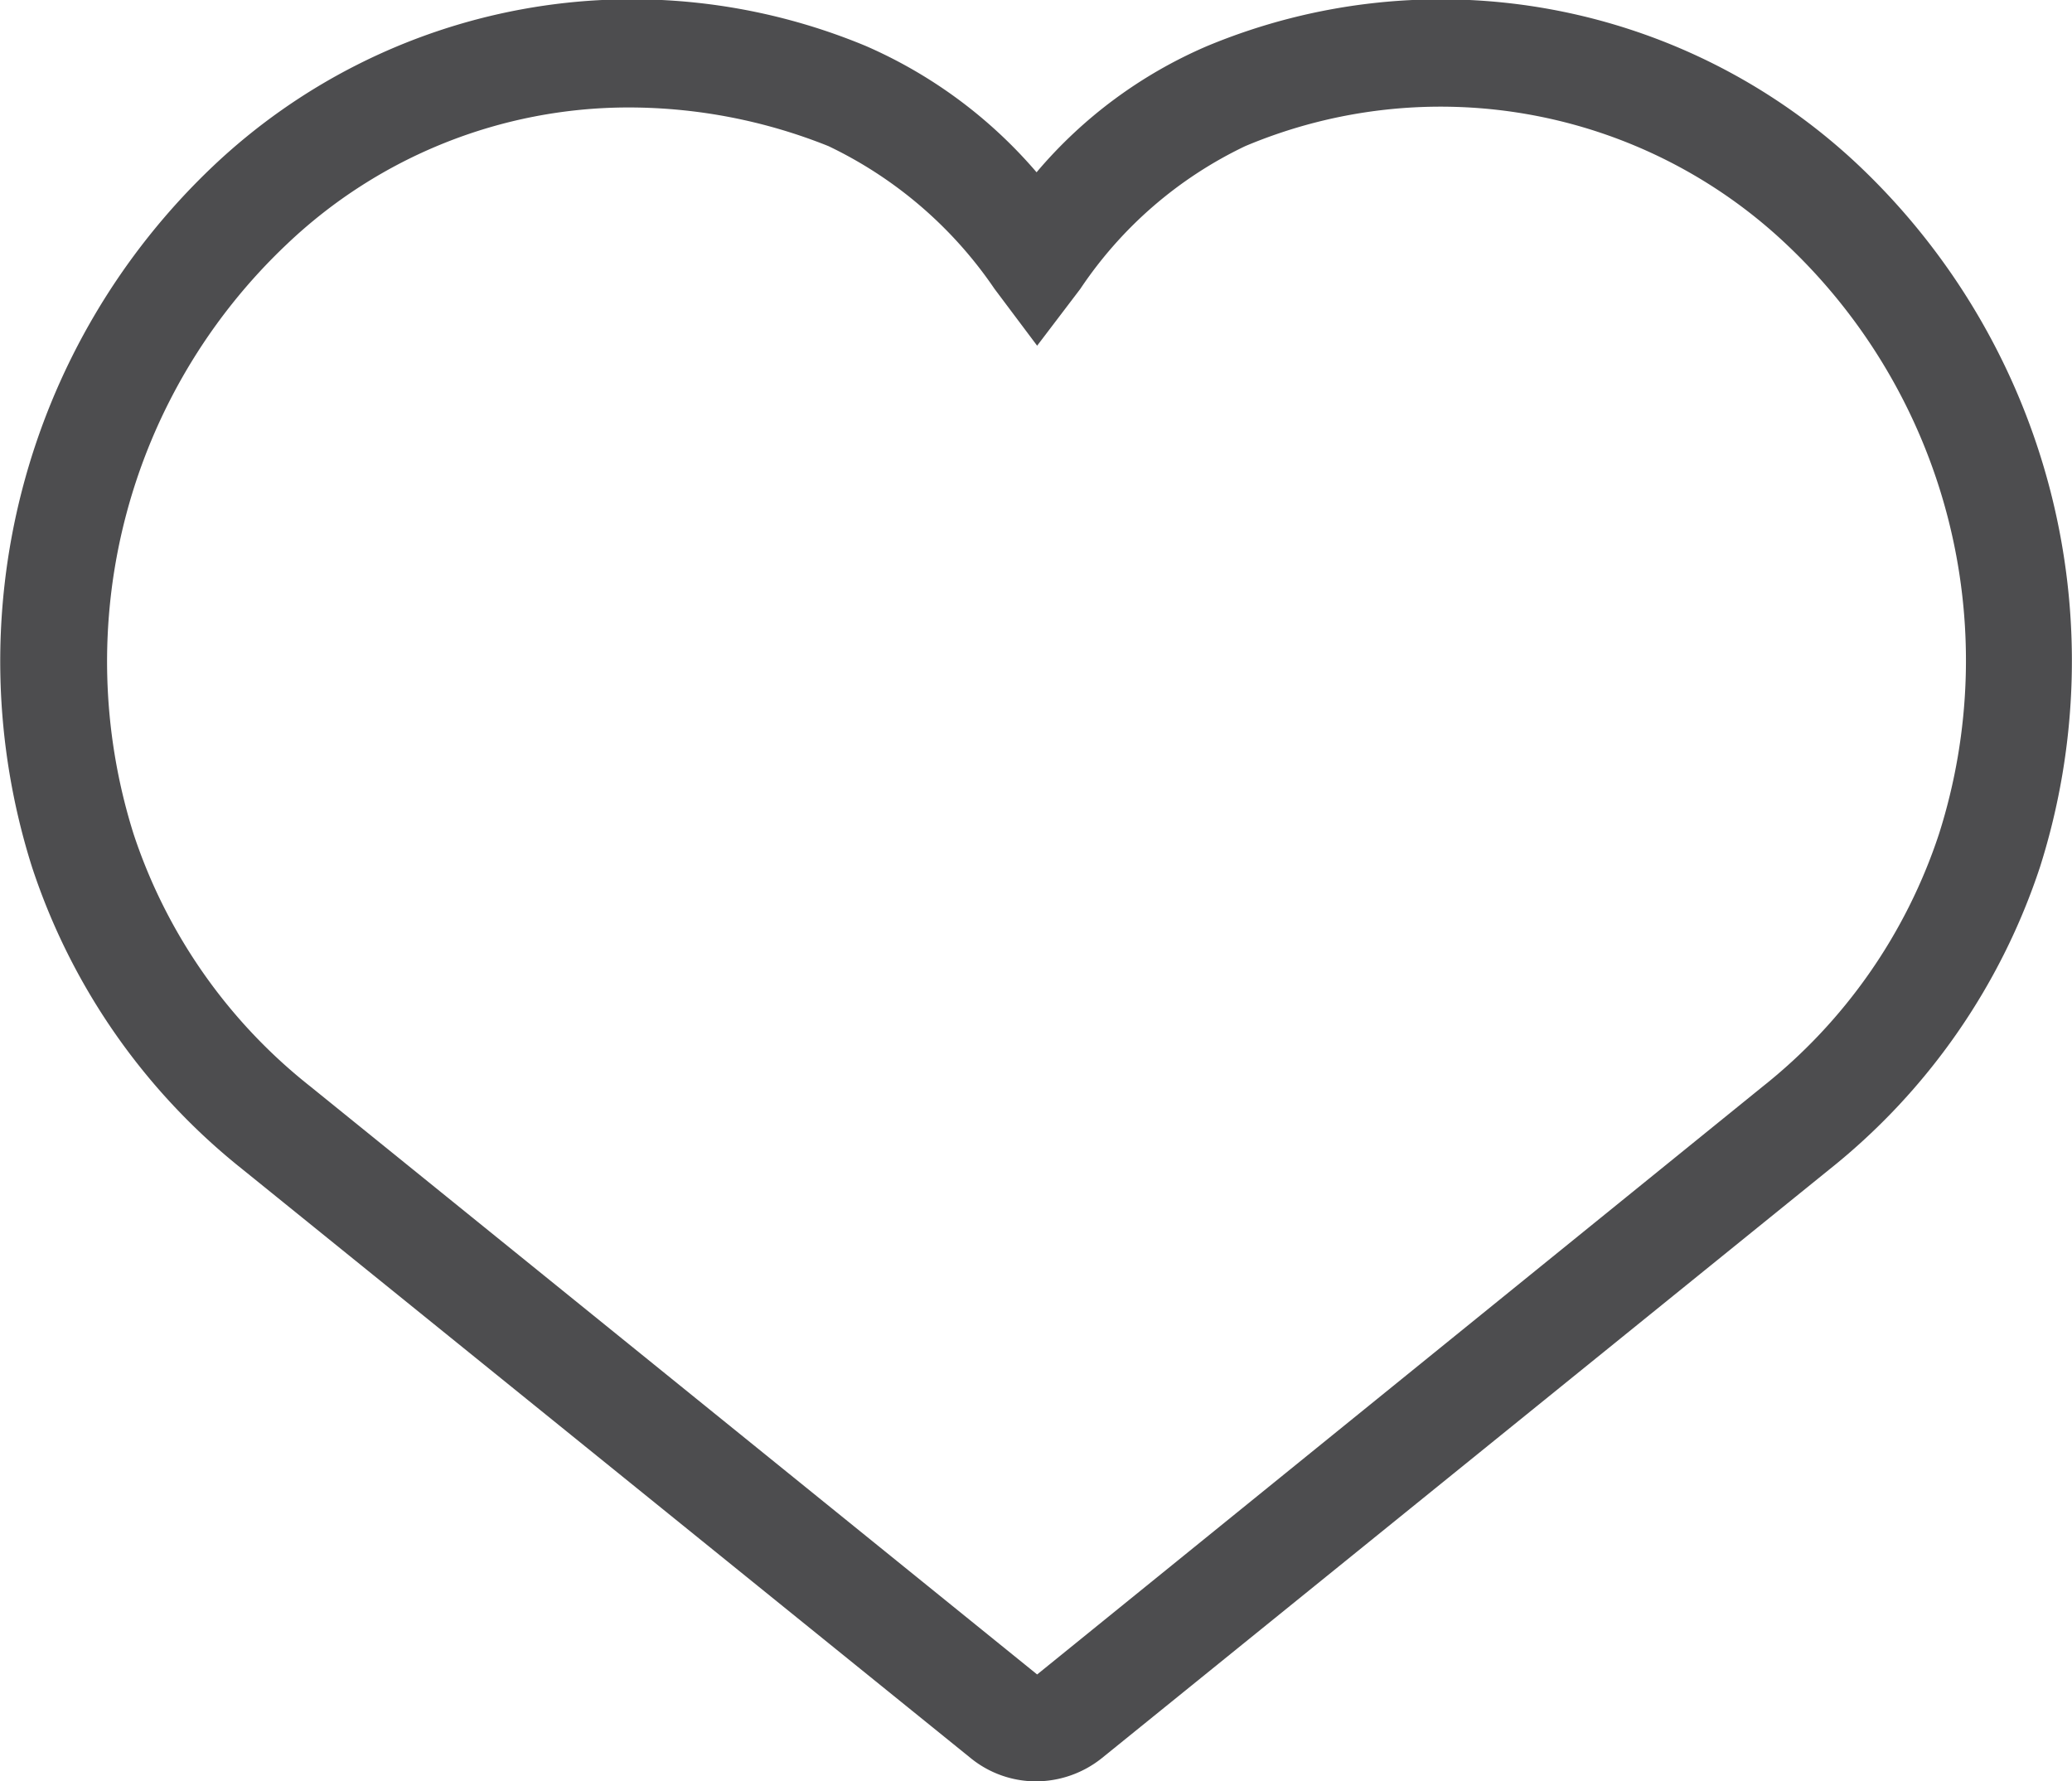 <svg xmlns="http://www.w3.org/2000/svg" viewBox="0 0 36.44 31.33"><defs><style>.cls-1{fill:#4d4d4f;}</style></defs><title>heart_outline_thick_1</title><g id="Layer_2" data-name="Layer 2"><g id="OBJECTS"><path class="cls-1" d="M18.22,31.33a1.82,1.82,0,0,1-1.15-.41L4.27,20.57A11.3,11.3,0,0,1,.56,15.24,12,12,0,0,1,3.75,2.92,10.71,10.71,0,0,1,15.23.81a8.33,8.33,0,0,1,3,2.22,8.11,8.11,0,0,1,3-2.22A10.7,10.7,0,0,1,32.7,2.92a12,12,0,0,1,3.18,12.32h0a11.35,11.35,0,0,1-3.71,5.33L19.38,30.92A1.86,1.86,0,0,1,18.22,31.33ZM11.05,1.89a8.72,8.72,0,0,0-6,2.4A10.1,10.1,0,0,0,2.35,14.67a9.42,9.42,0,0,0,3.11,4.44L18.24,29.45,31,19.11a9.44,9.44,0,0,0,3.1-4.44h0A10.06,10.06,0,0,0,31.41,4.29,8.85,8.85,0,0,0,21.9,2.57,7.23,7.23,0,0,0,19,5.08l-.76,1-.75-1a7.37,7.37,0,0,0-2.92-2.51A9.45,9.45,0,0,0,11.05,1.89Z"/></g></g></svg>